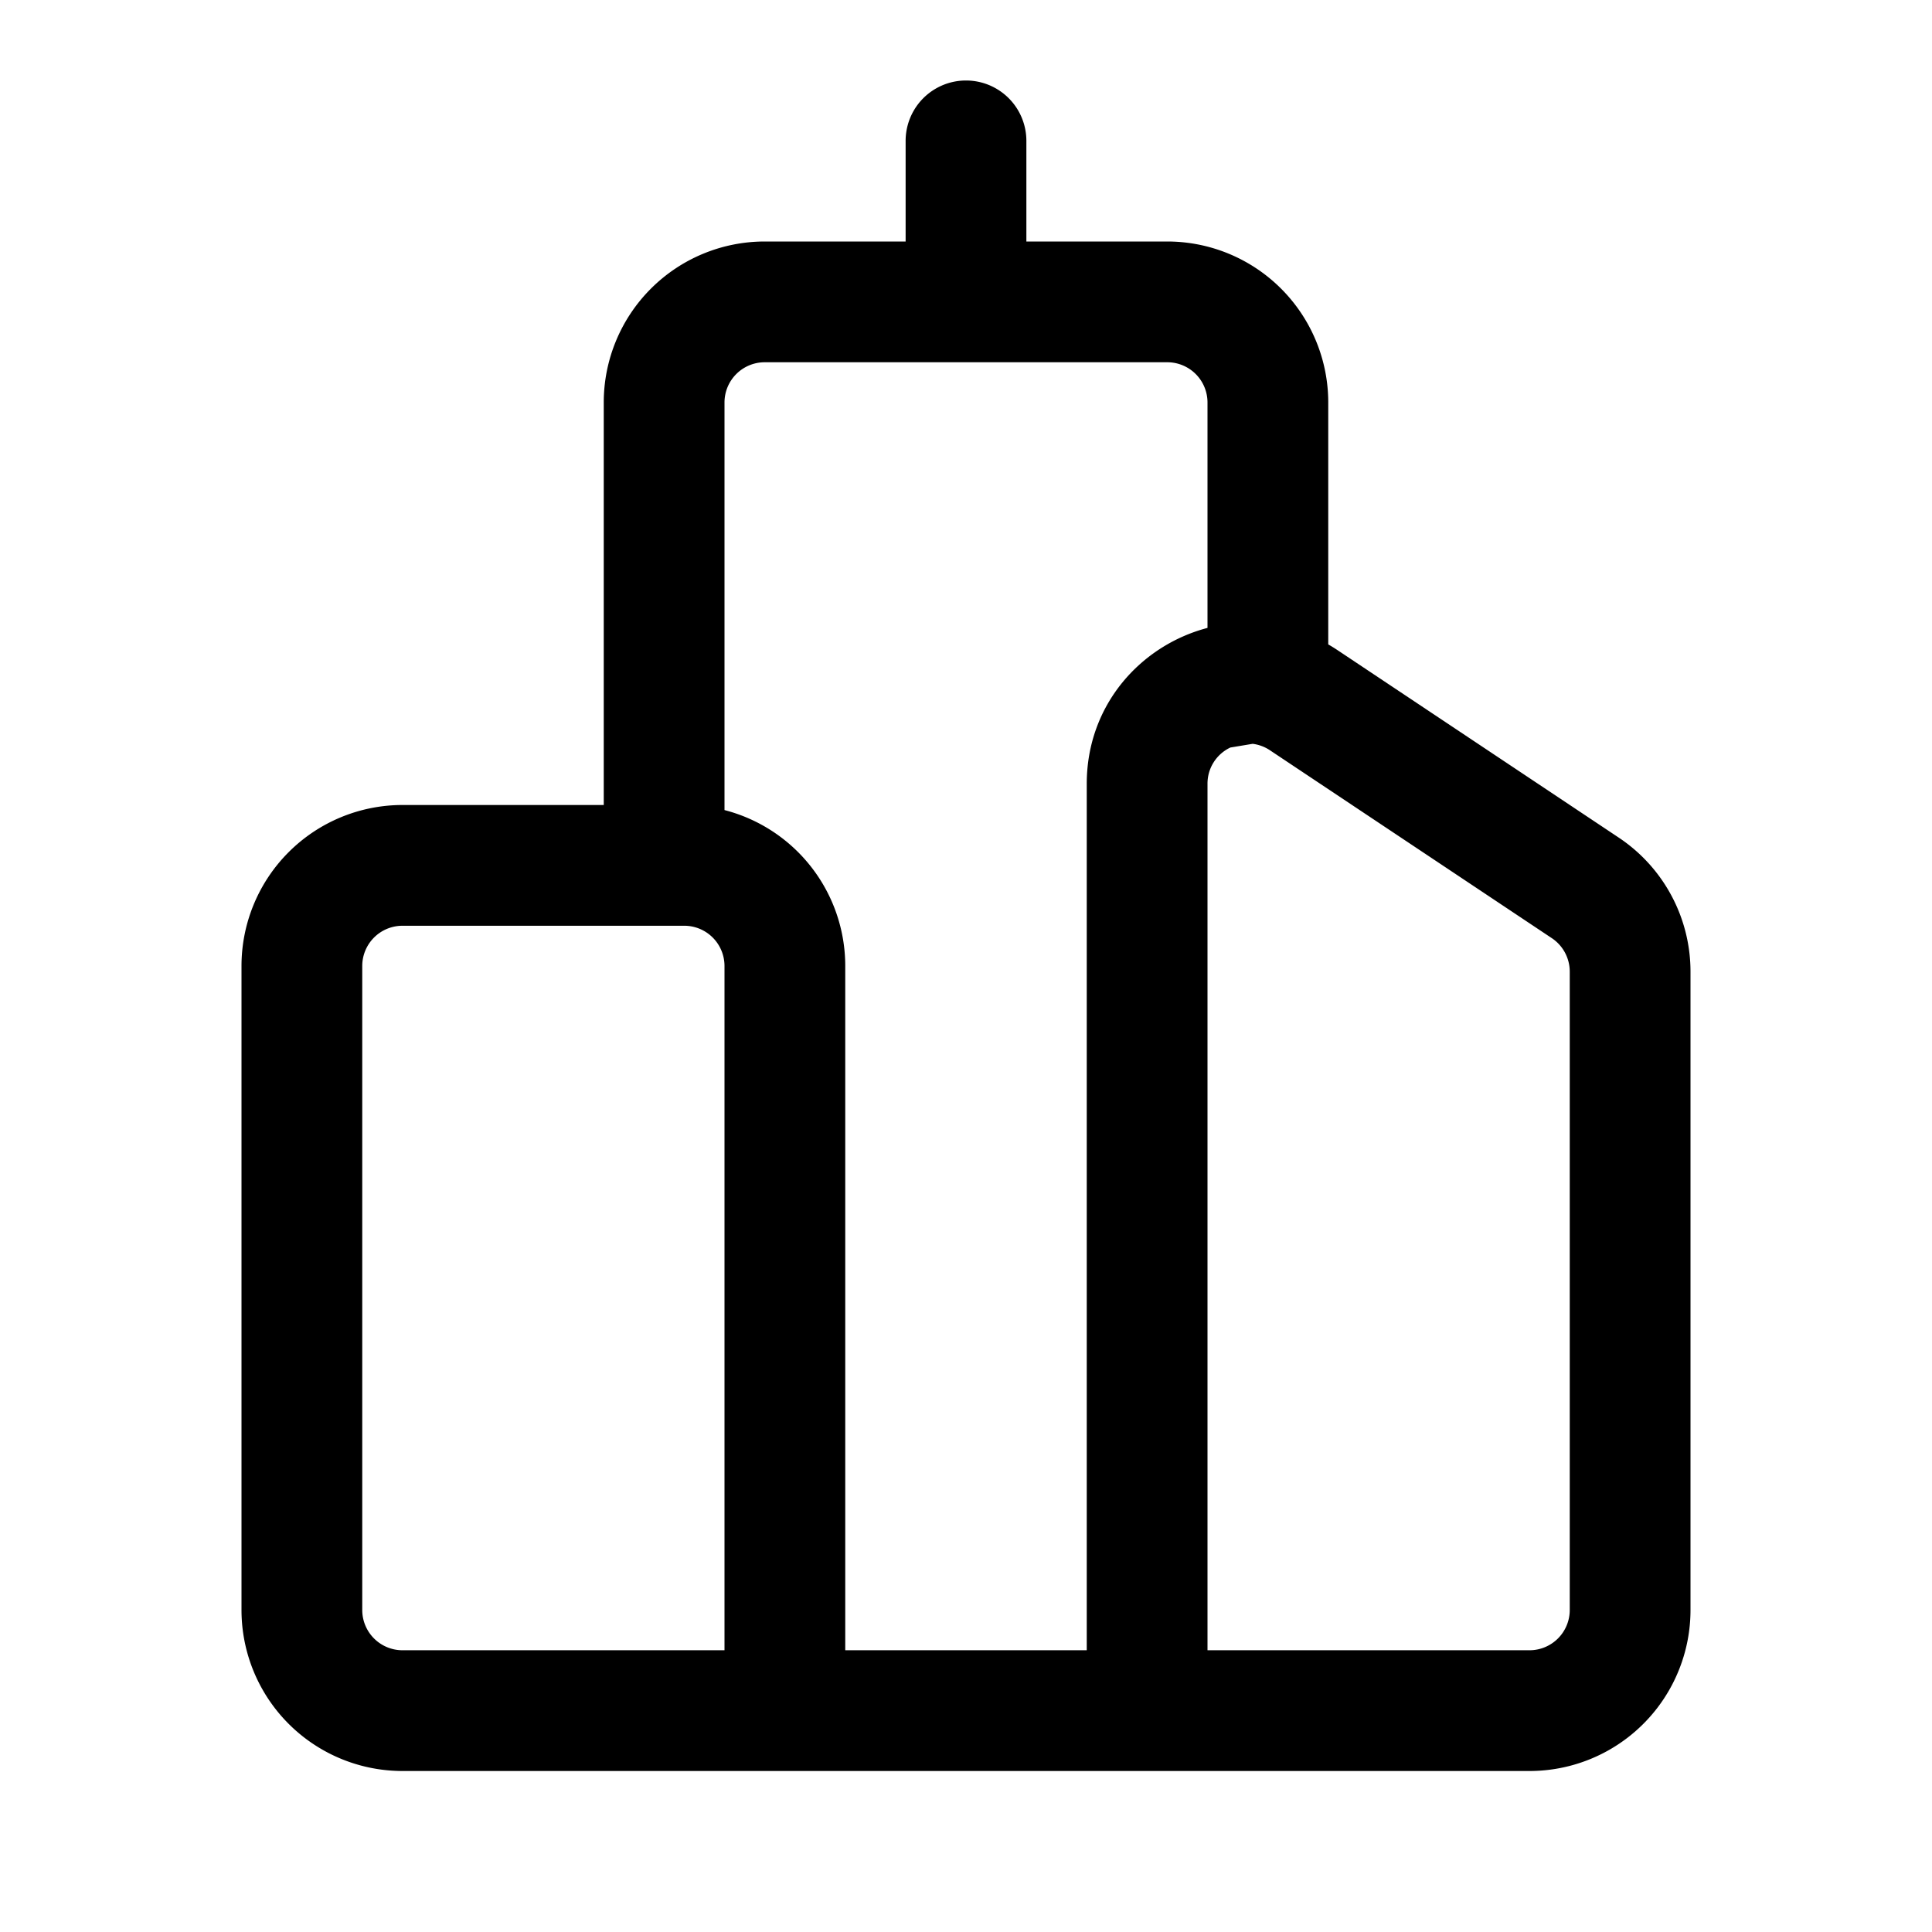 <svg xmlns="http://www.w3.org/2000/svg" width="24" height="24" fill="currentColor" viewBox="0 0 24 24">
  <path fill-rule="evenodd" d="M12.75 1.75a.75.75 0 0 0-1.5 0V3H9.5a2 2 0 0 0-2 2v5H5a2 2 0 0 0-2 2v8a2 2 0 0 0 2 2h14a2 2 0 0 0 2-2v-7.93a2 2 0 0 0-.89-1.664l-3.5-2.333a2.09 2.09 0 0 0-.11-.068V5a2 2 0 0 0-2-2h-1.75V1.75ZM9 5a.5.5 0 0 1 .5-.5h5a.5.5 0 0 1 .5.5v2.8c-.827.217-1.5.955-1.5 1.937V20.5h-3V12A2 2 0 0 0 9 10.063V5Zm6.561 4.24-.277.046a.495.495 0 0 0-.284.451V20.5h4a.5.5 0 0 0 .5-.5v-7.93a.5.5 0 0 0-.223-.416l-3.5-2.333a.498.498 0 0 0-.216-.081ZM8.5 11.5H5a.5.5 0 0 0-.5.5v8a.5.5 0 0 0 .5.5h4V12a.5.5 0 0 0-.5-.5Z" clip-rule="evenodd"/>
</svg>
